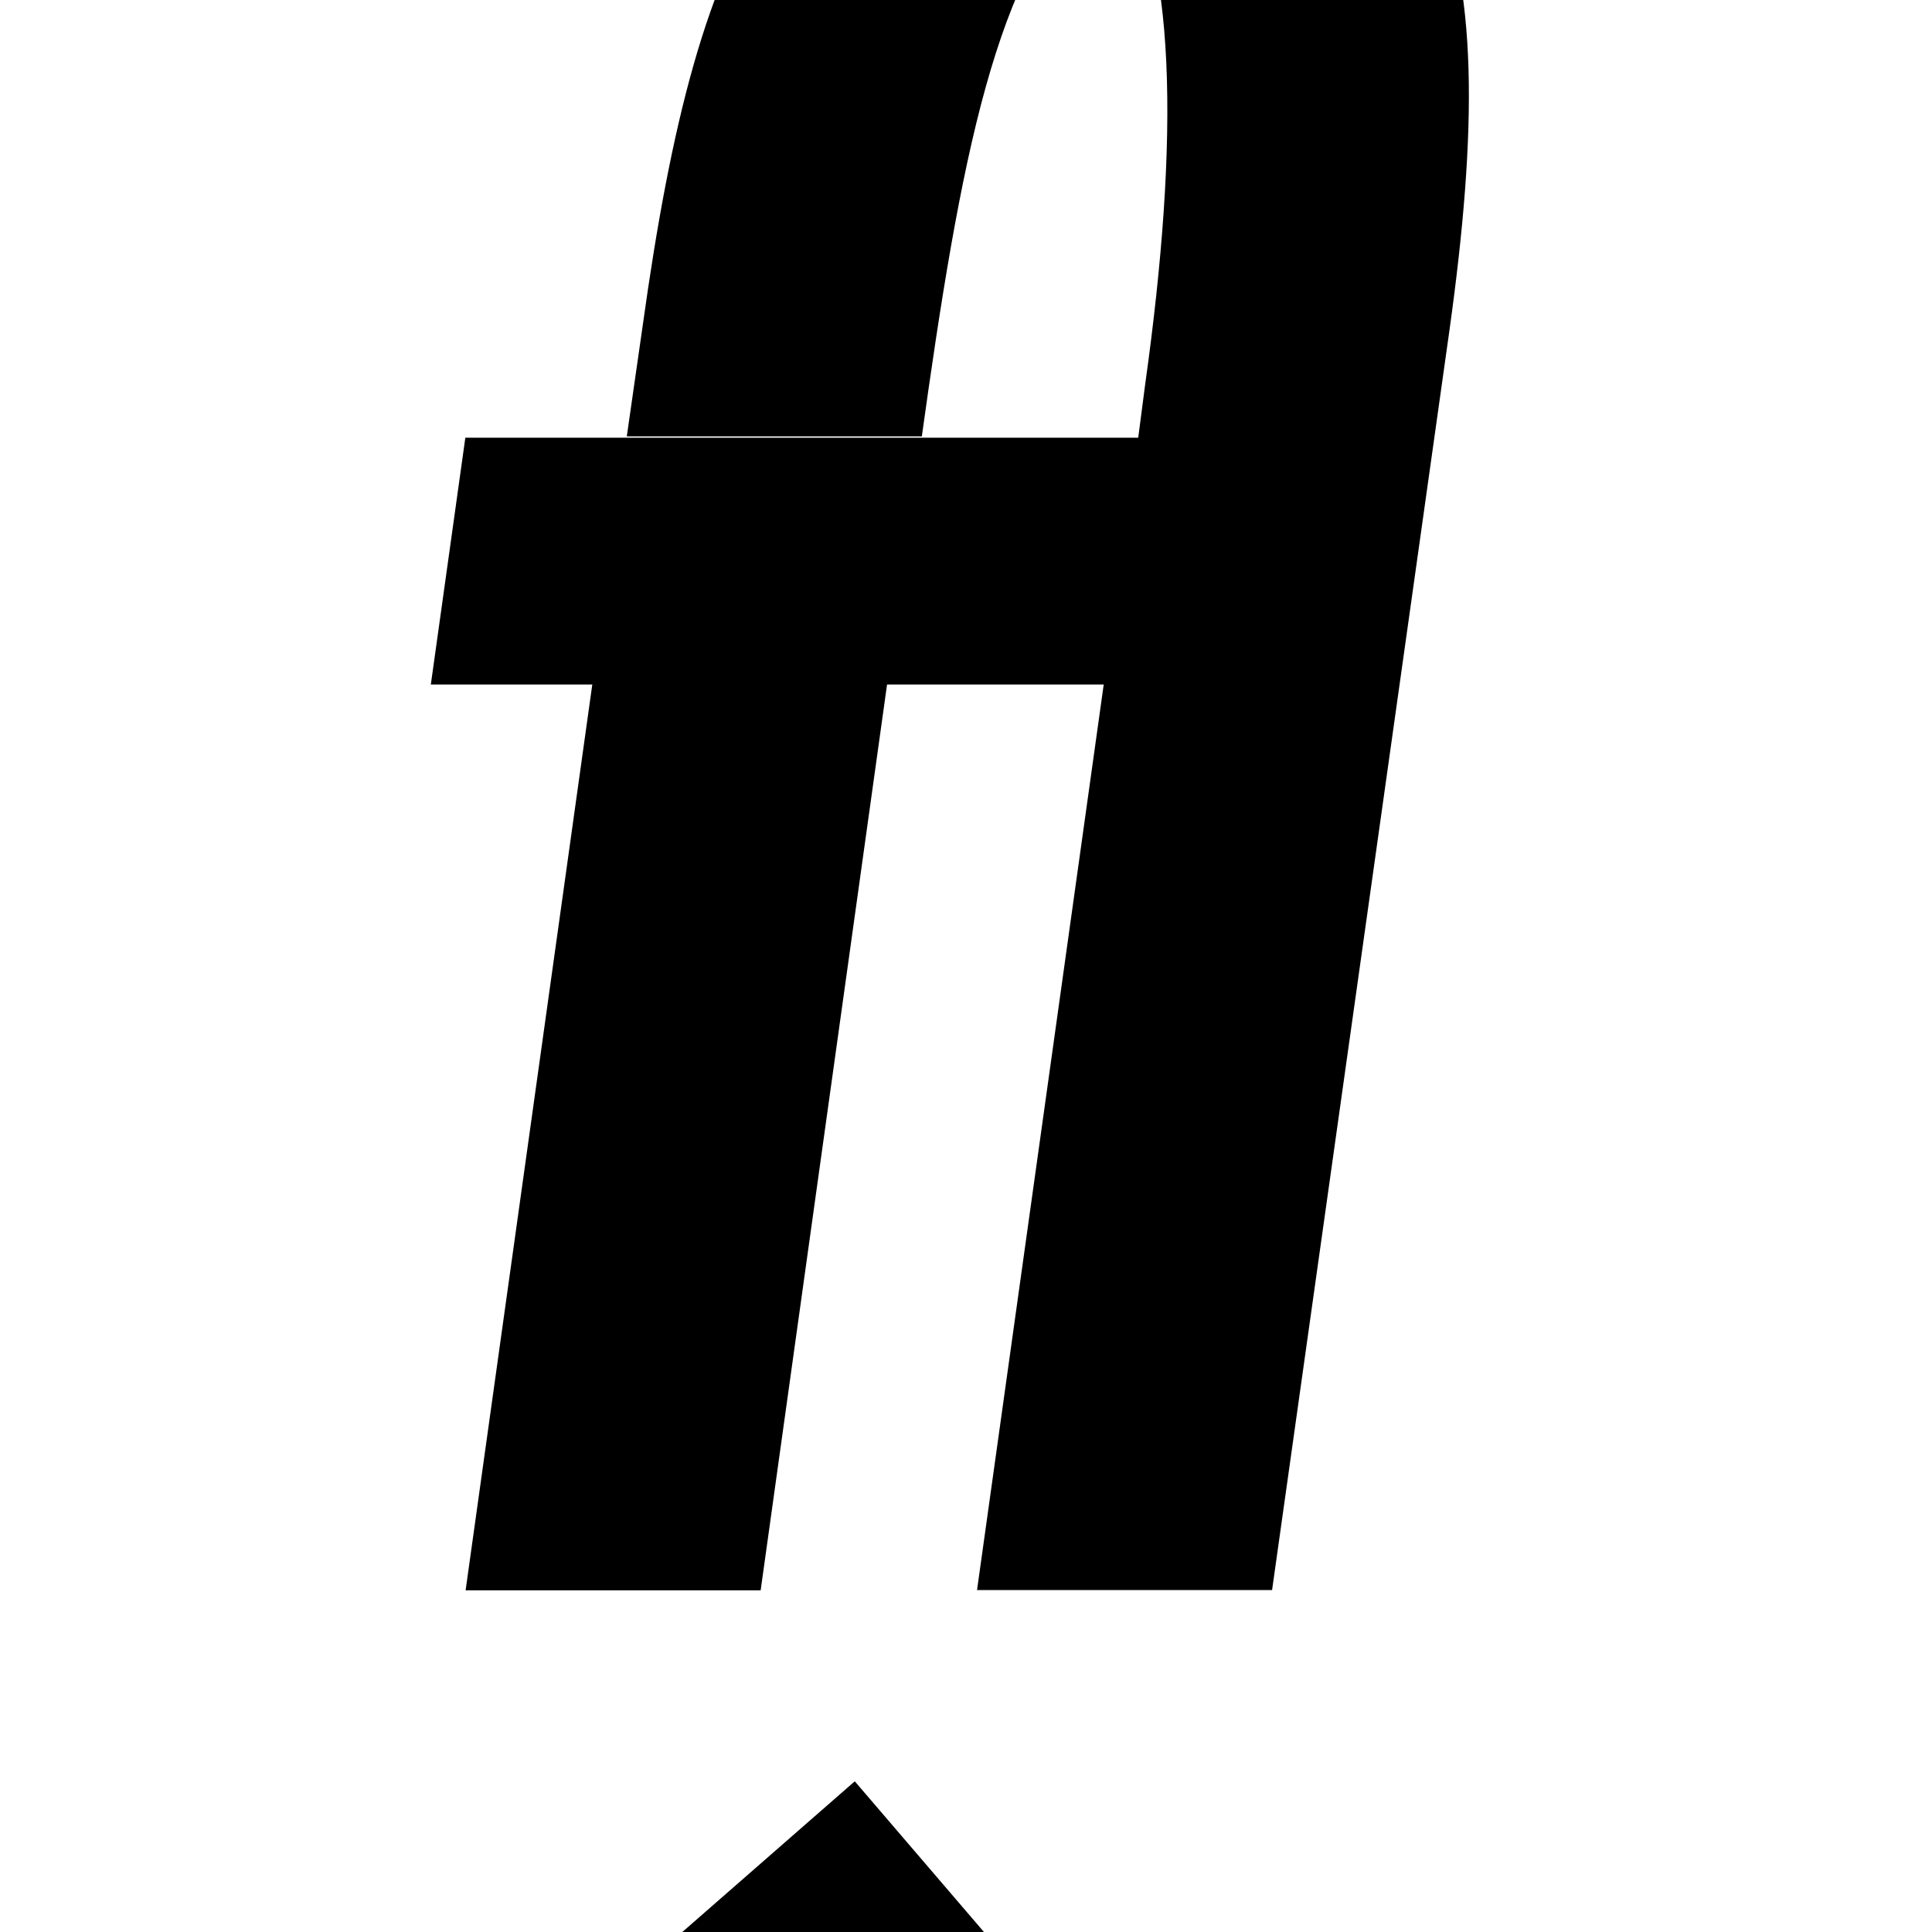 <?xml version="1.0" encoding="utf-8"?>
<!-- Generator: Adobe Illustrator 22.0.0, SVG Export Plug-In . SVG Version: 6.00 Build 0)  -->
<svg version="1.1" id="Layer_1" xmlns="http://www.w3.org/2000/svg" xmlns:xlink="http://www.w3.org/1999/xlink" x="0px" y="0px"
	 viewBox="0 0 700 700" enable-background="new 0 0 700 700" xml:space="preserve">
<g>
	<polygon points="230.4,714.7 300.6,796.6 379.9,727.3 309.7,645.4 	"/>
	<path d="M402.4-96.9c-117.7,0-149.5,71-169.5,214.6l-5.8,40.4H334l2.4-17c14.2-98.5,28.4-162.8,67.6-191.2
		c22.5,30.9,23.4,100.2,10.9,189.5l-2.5,19.2h-55.3H334H227.1h-58.5L156.1,248h58.5l-45.9,328.2h106.9L321.4,248h78.5L354,576.1
		h106.9l64.3-456.7C545.2-24.2,527.7-96.9,402.4-96.9z"/>
</g>
</svg>
